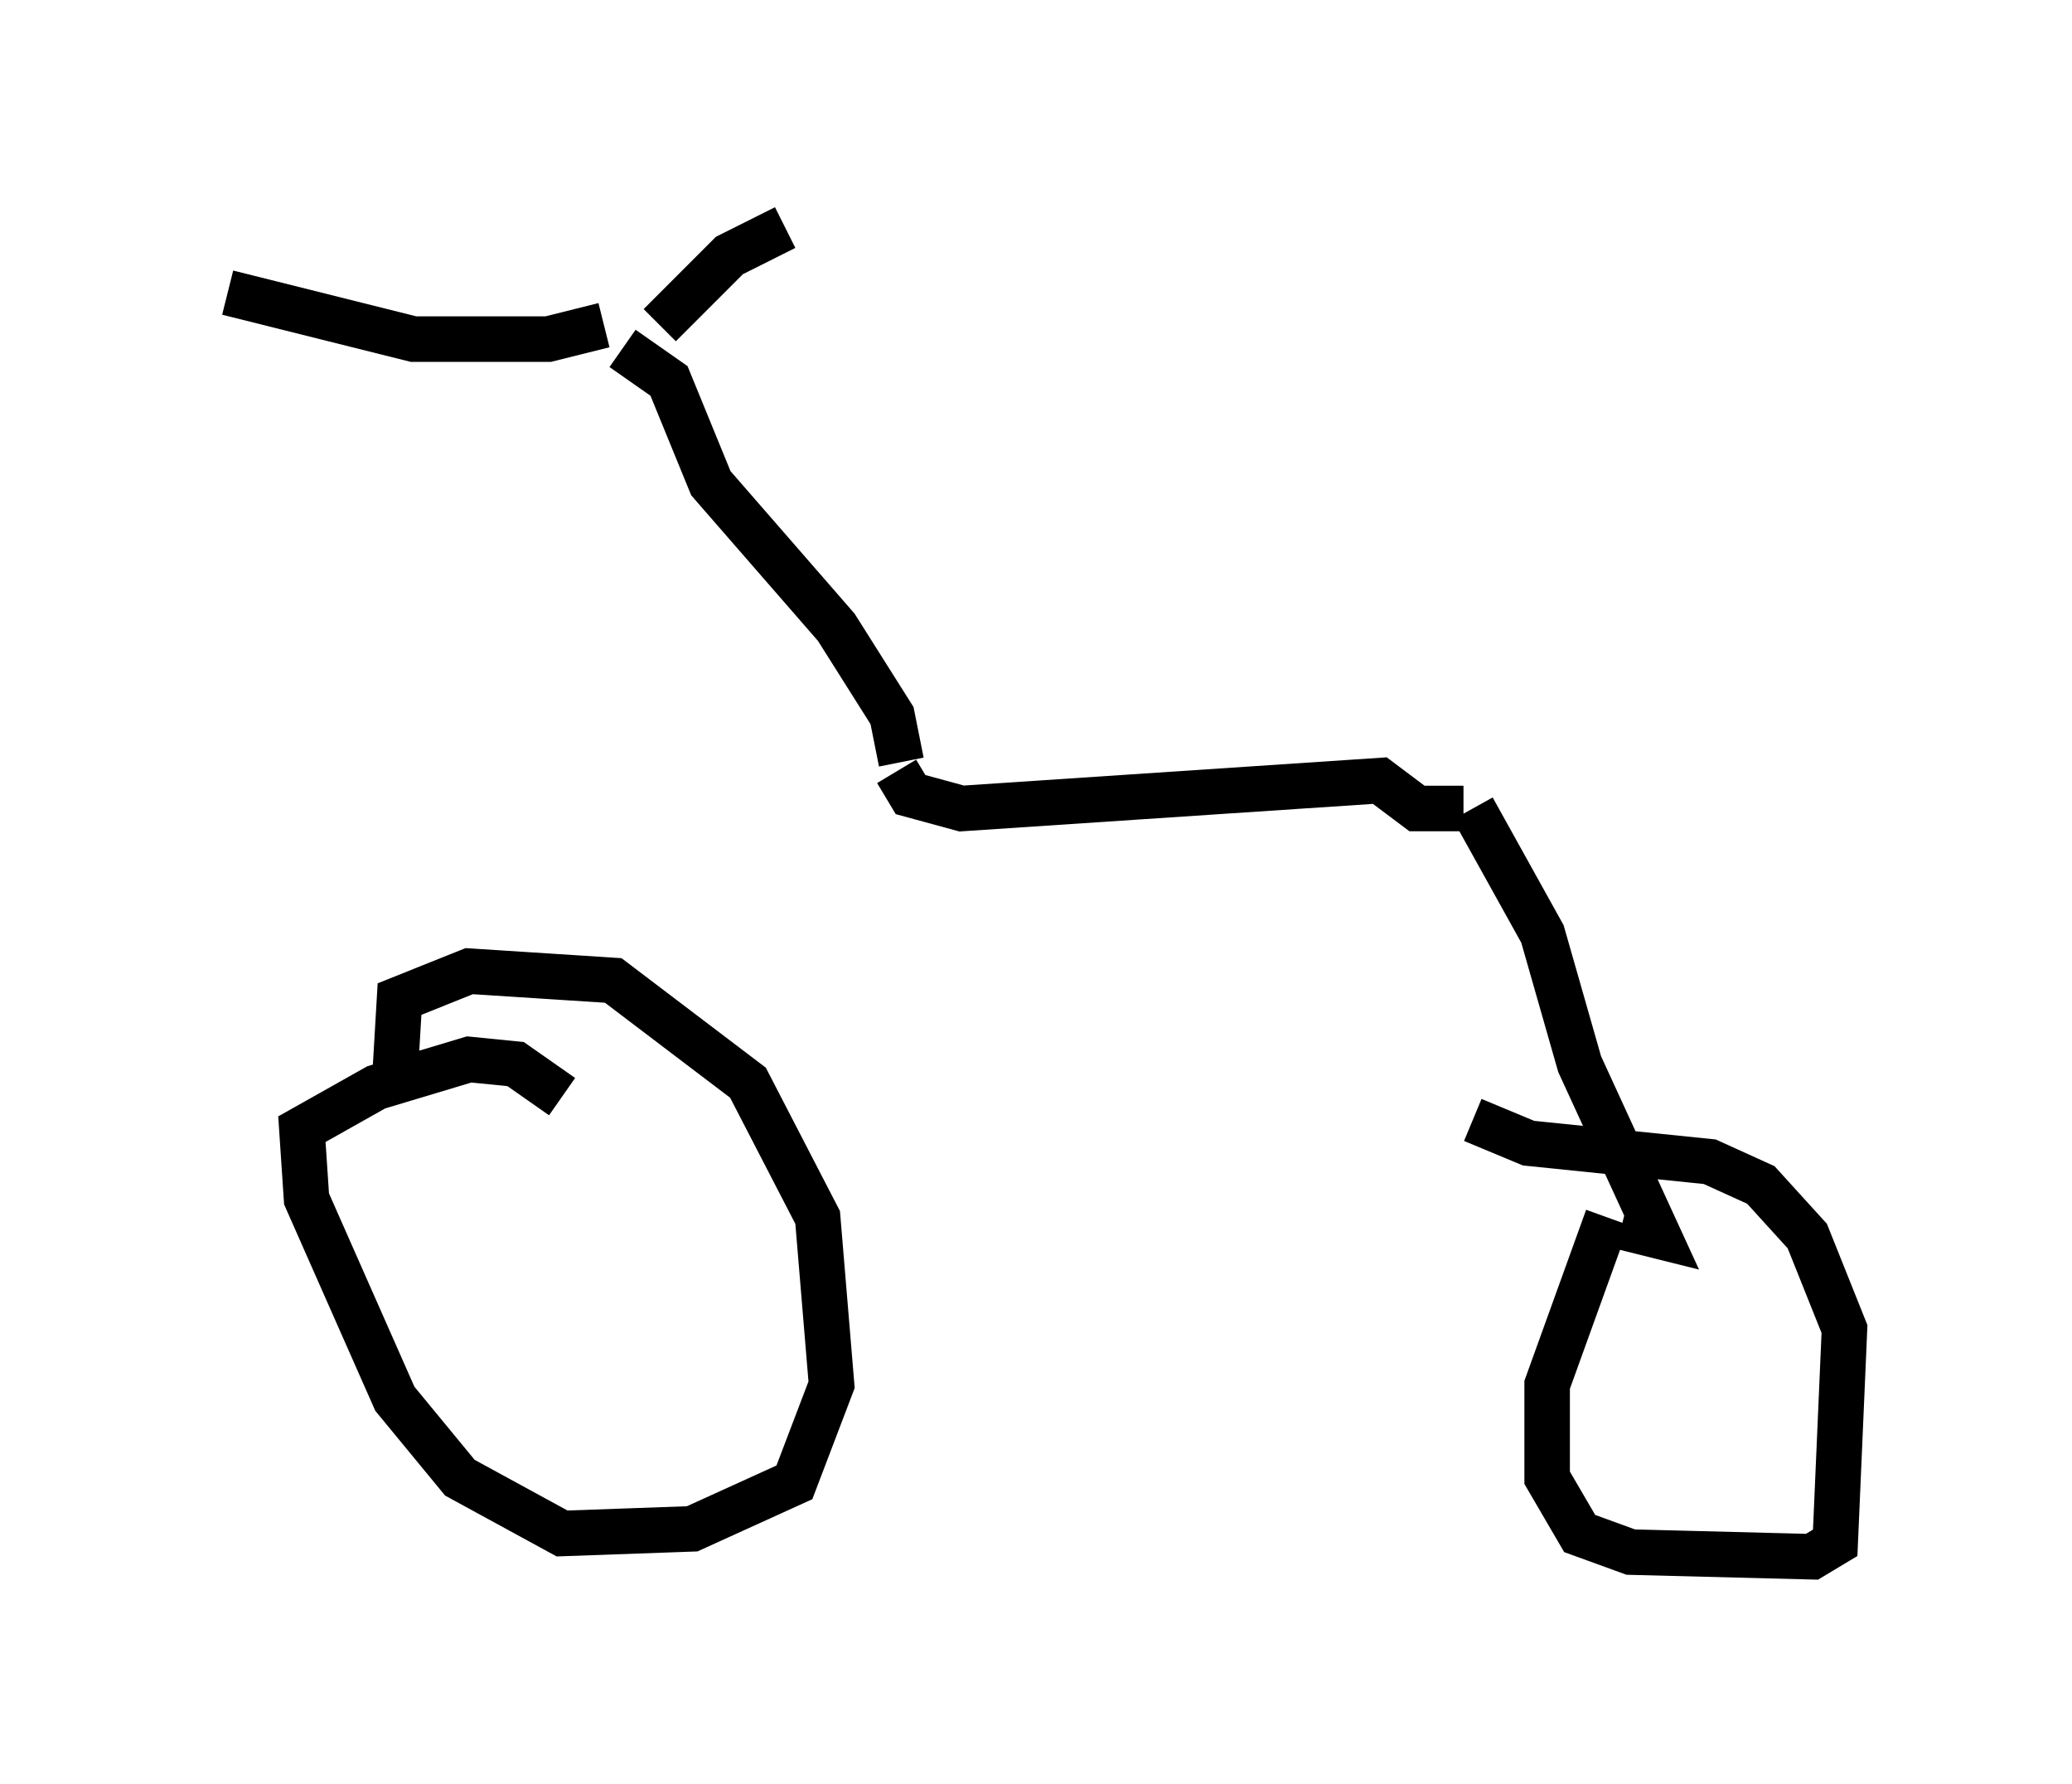 <?xml version="1.0" encoding="utf-8" ?>
<svg baseProfile="full" height="39.196" version="1.1" width="45.525" xmlns="http://www.w3.org/2000/svg" xmlns:ev="http://www.w3.org/2001/xml-events" xmlns:xlink="http://www.w3.org/1999/xlink"><defs /><rect fill="white" height="39.196" width="45.525" x="0" y="0" /><path d="M19.802, 17.863 m-7.452, 6.227 m7.35, -7.146 l0.306, 0.51 1.123, 0.306 l9.188, -0.613 0.817, 0.613 l1.021, 0.0 m0.204, 0.0 l1.531, 2.756 0.817, 2.858 l1.735, 3.777 -0.817, -0.204 m-23.275, -2.858 l-1.021, -0.715 -1.021, -0.102 l-2.042, 0.613 -1.633, 0.919 l0.102, 1.531 1.94, 4.39 l1.429, 1.735 2.246, 1.225 l2.858, -0.102 2.246, -1.021 l0.817, -2.144 -0.306, -3.675 l-1.531, -2.96 -2.96, -2.246 l-3.165, -0.204 -1.531, 0.613 l-0.102, 1.735 m26.644, 3.063 l-1.327, 3.675 0.0, 2.042 l0.715, 1.225 1.123, 0.408 l3.981, 0.102 0.51, -0.306 l0.204, -4.696 -0.817, -2.042 l-1.021, -1.123 -1.123, -0.51 l-3.981, -0.408 -1.225, -0.51 m-12.556, -7.861 l-0.204, -1.021 -1.225, -1.94 l-2.756, -3.165 -0.919, -2.246 l-1.021, -0.715 m0.817, -0.51 l1.531, -1.531 1.225, -0.613 m-3.981, 2.144 l-1.225, 0.306 -2.96, 0.0 l-4.083, -1.021 " fill="none" stroke="black" stroke-width="1" /></svg>